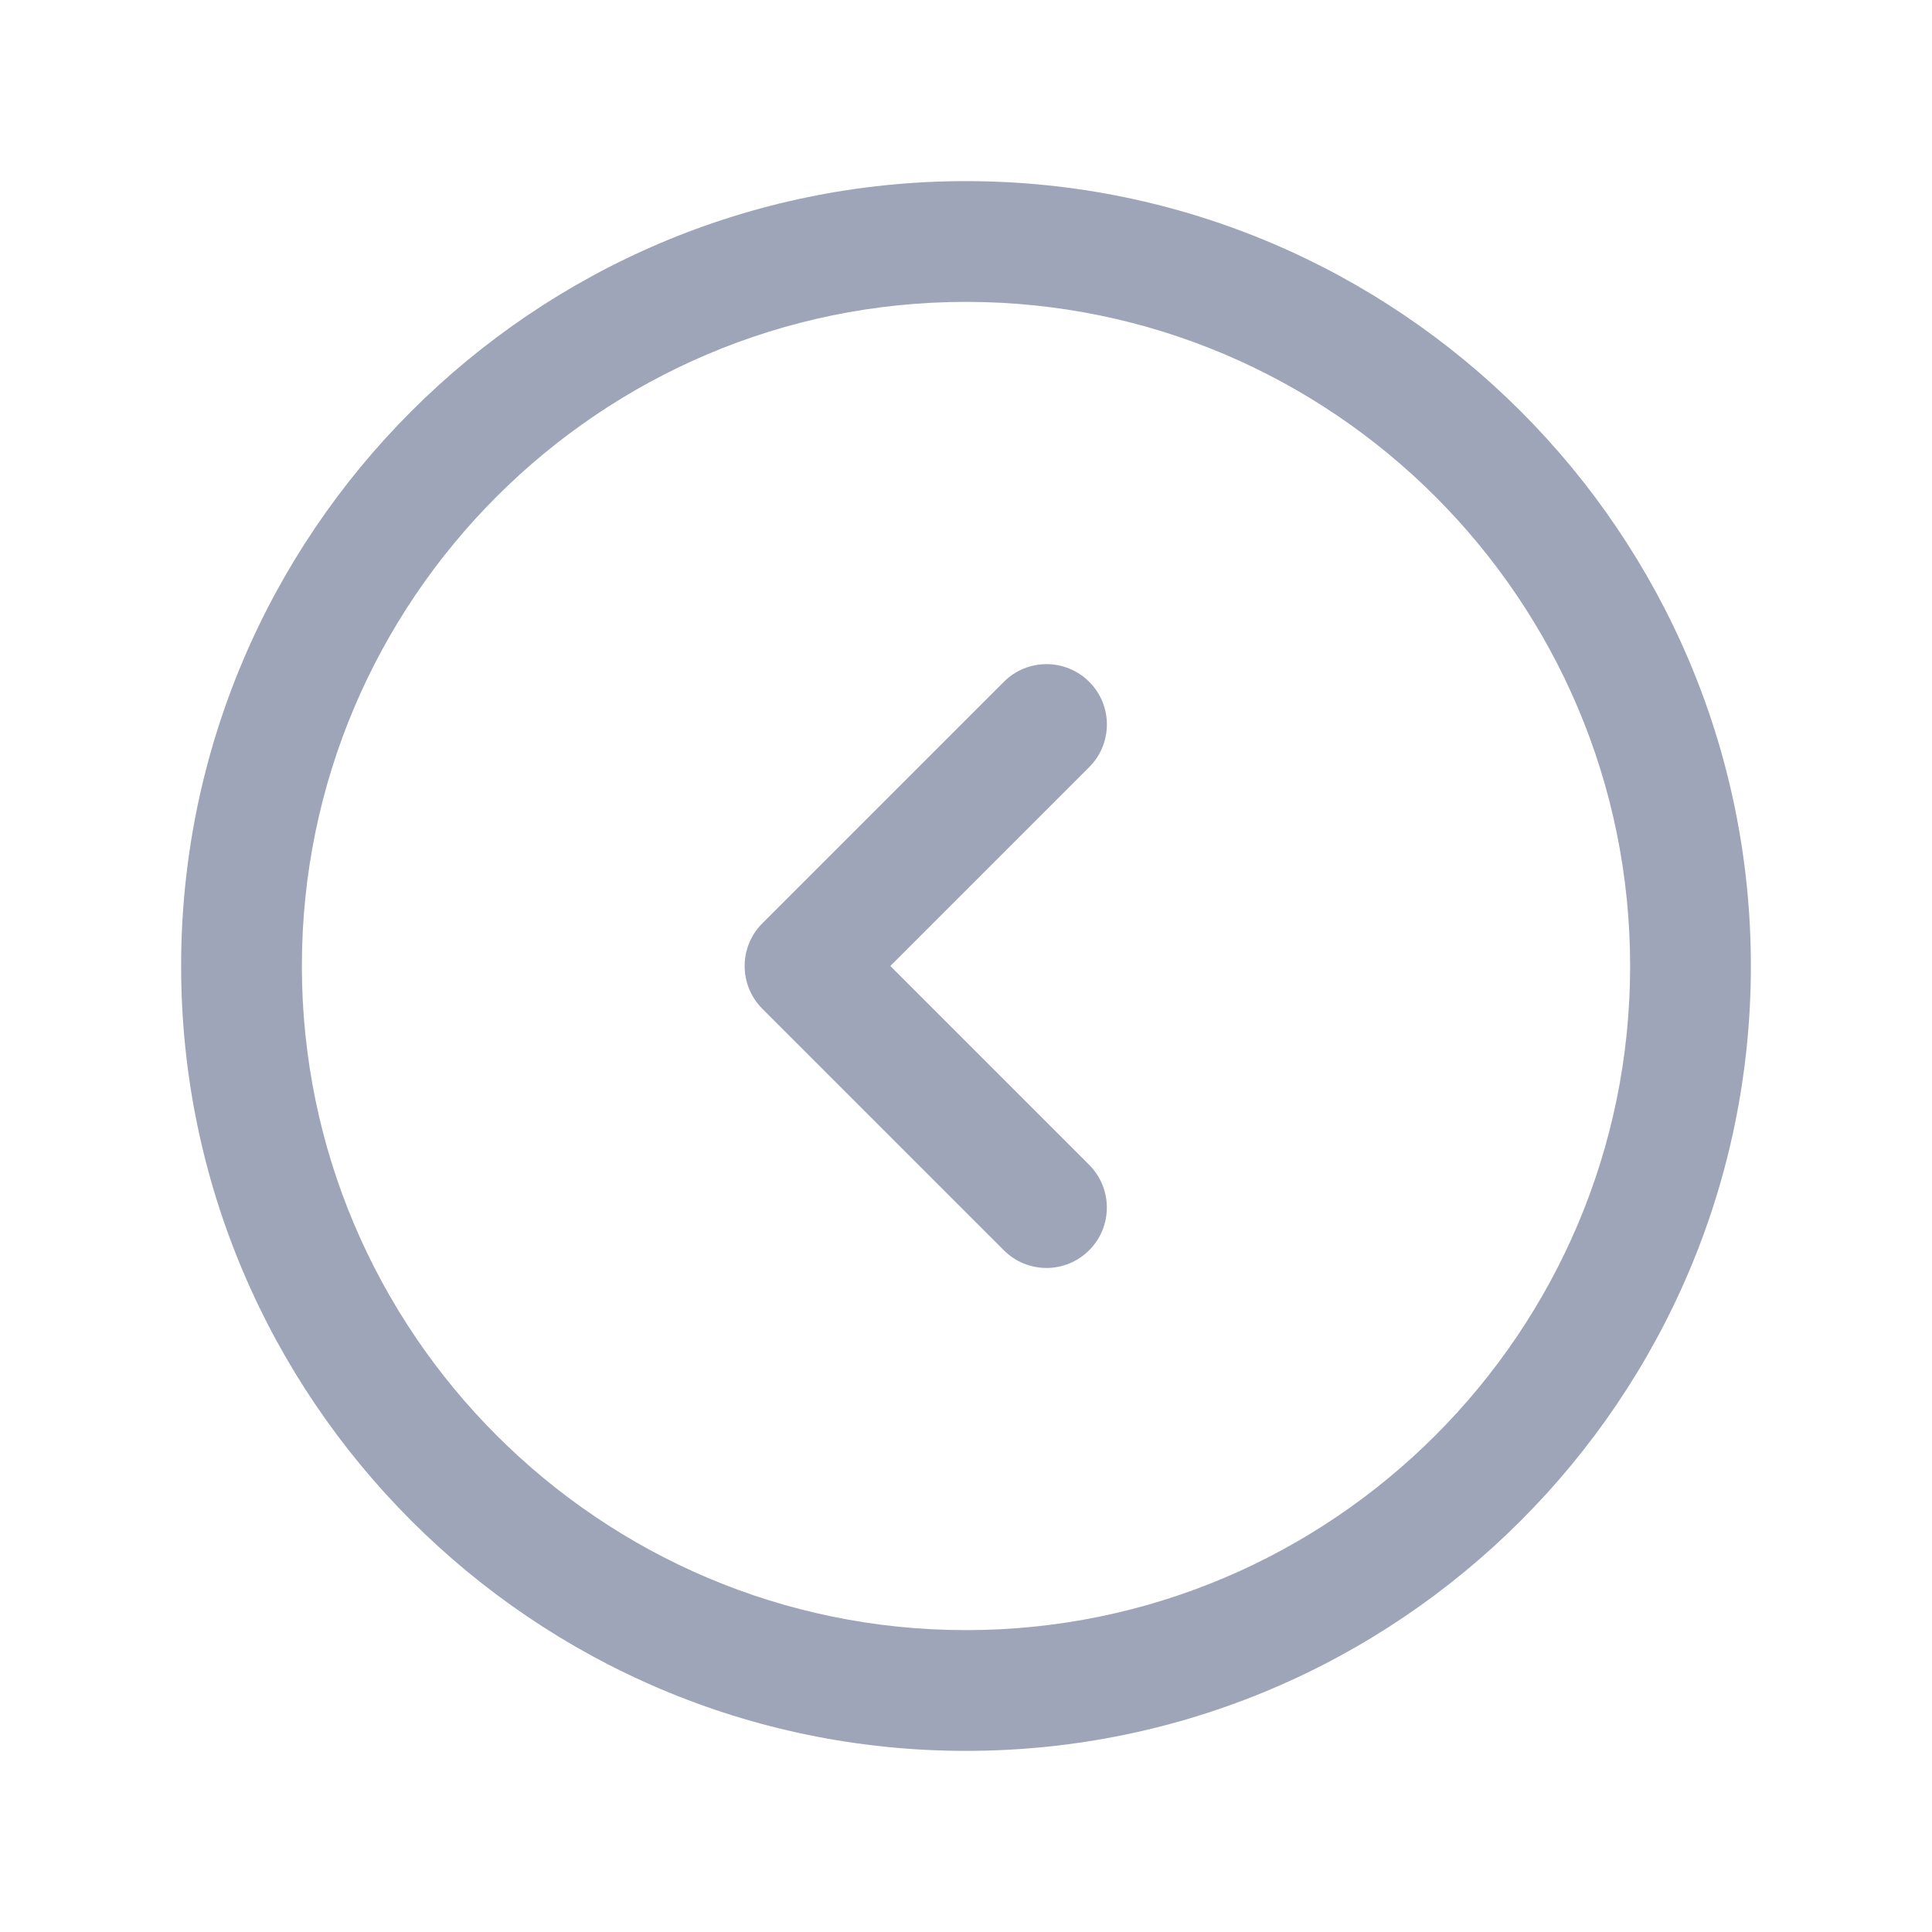 <svg width="24" height="24" viewBox="0 0 24 24" fill="none" xmlns="http://www.w3.org/2000/svg">
<path d="M13.53 9.53L11.06 12L13.53 14.47C13.823 14.763 13.823 15.238 13.53 15.531C13.384 15.677 13.192 15.751 13 15.751C12.808 15.751 12.616 15.678 12.47 15.531L9.47 12.531C9.177 12.238 9.177 11.763 9.47 11.47L12.47 8.47C12.763 8.177 13.238 8.177 13.531 8.47C13.824 8.763 13.823 9.237 13.53 9.53ZM21.75 12C21.75 17.376 17.376 21.75 12 21.75C6.624 21.75 2.25 17.376 2.25 12C2.25 6.624 6.624 2.25 12 2.25C17.376 2.25 21.75 6.624 21.75 12ZM20.25 12C20.25 7.451 16.549 3.75 12 3.75C7.451 3.75 3.75 7.451 3.75 12C3.75 16.549 7.451 20.25 12 20.25C16.549 20.25 20.25 16.549 20.25 12Z" fill="#9FA5B8"/>
</svg>
